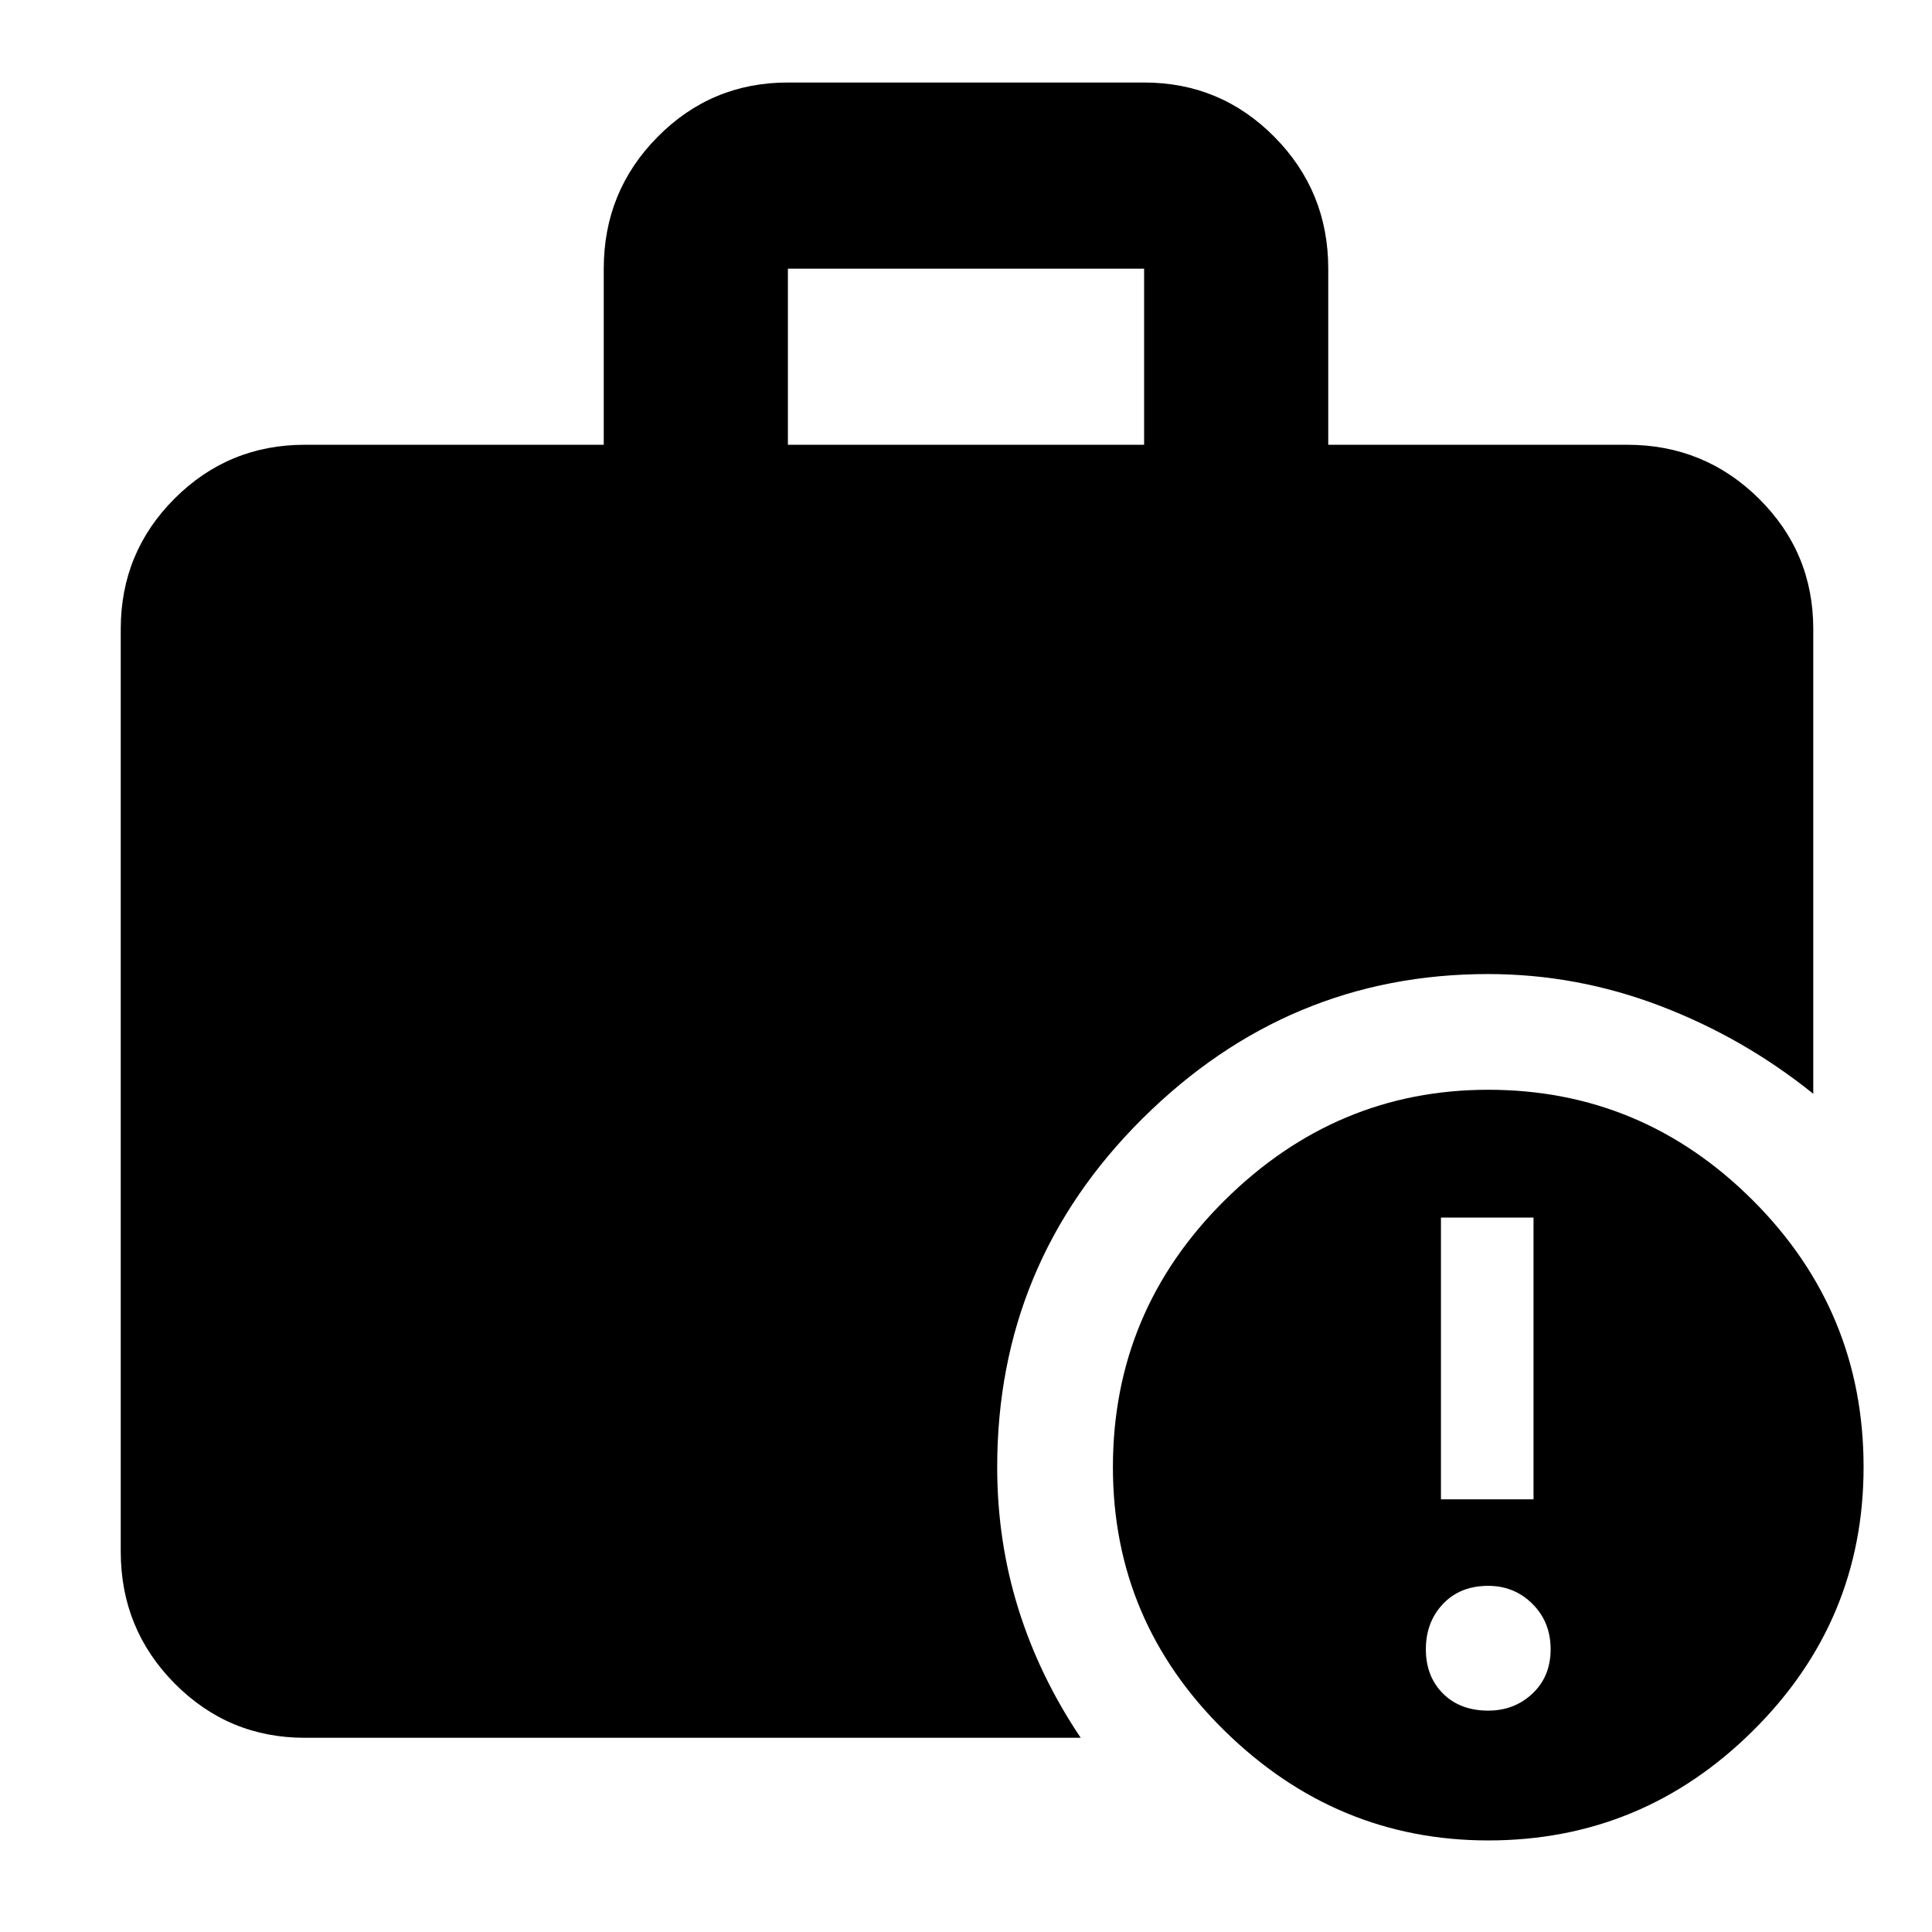 <svg xmlns="http://www.w3.org/2000/svg" height="48" viewBox="0 -960 960 960" width="48"><path d="M739.5-110q13 0 22-8.5t9-22q0-13.5-9-22.5t-22-9q-14 0-22.5 9t-8.5 22.5q0 13.5 8.5 22t22.5 8.5ZM716-215h46v-140h-46v140ZM391.5-739h177v-87.5h-177v87.5ZM739.534-45.5Q664-45.5 608.5-99.966q-55.5-54.467-55.5-131 0-77.534 55.466-132.534 55.467-55 131-55Q816-418.5 871-363.534q55 54.967 55 132.5Q926-154.5 871.034-100q-54.967 54.5-131.5 54.5ZM151.5-96.5q-38.019 0-64.76-27.034Q60-150.569 60-189v-458.5q0-38.019 26.74-64.759Q113.482-739 151.5-739H300v-87.5q0-38.431 26.741-65.466Q353.481-919 391.5-919h177q38.019 0 64.759 27.034Q660-864.931 660-826.5v87.5h148.5q38.431 0 65.466 26.741Q901-685.519 901-647.5v231q-34.478-27.775-75.982-43.637Q783.514-476 739.363-476 640-476 567.75-404.251T495.5-230.979q0 36.667 10.5 70.323Q516.5-127 537-96.5H151.5Z"/></svg>